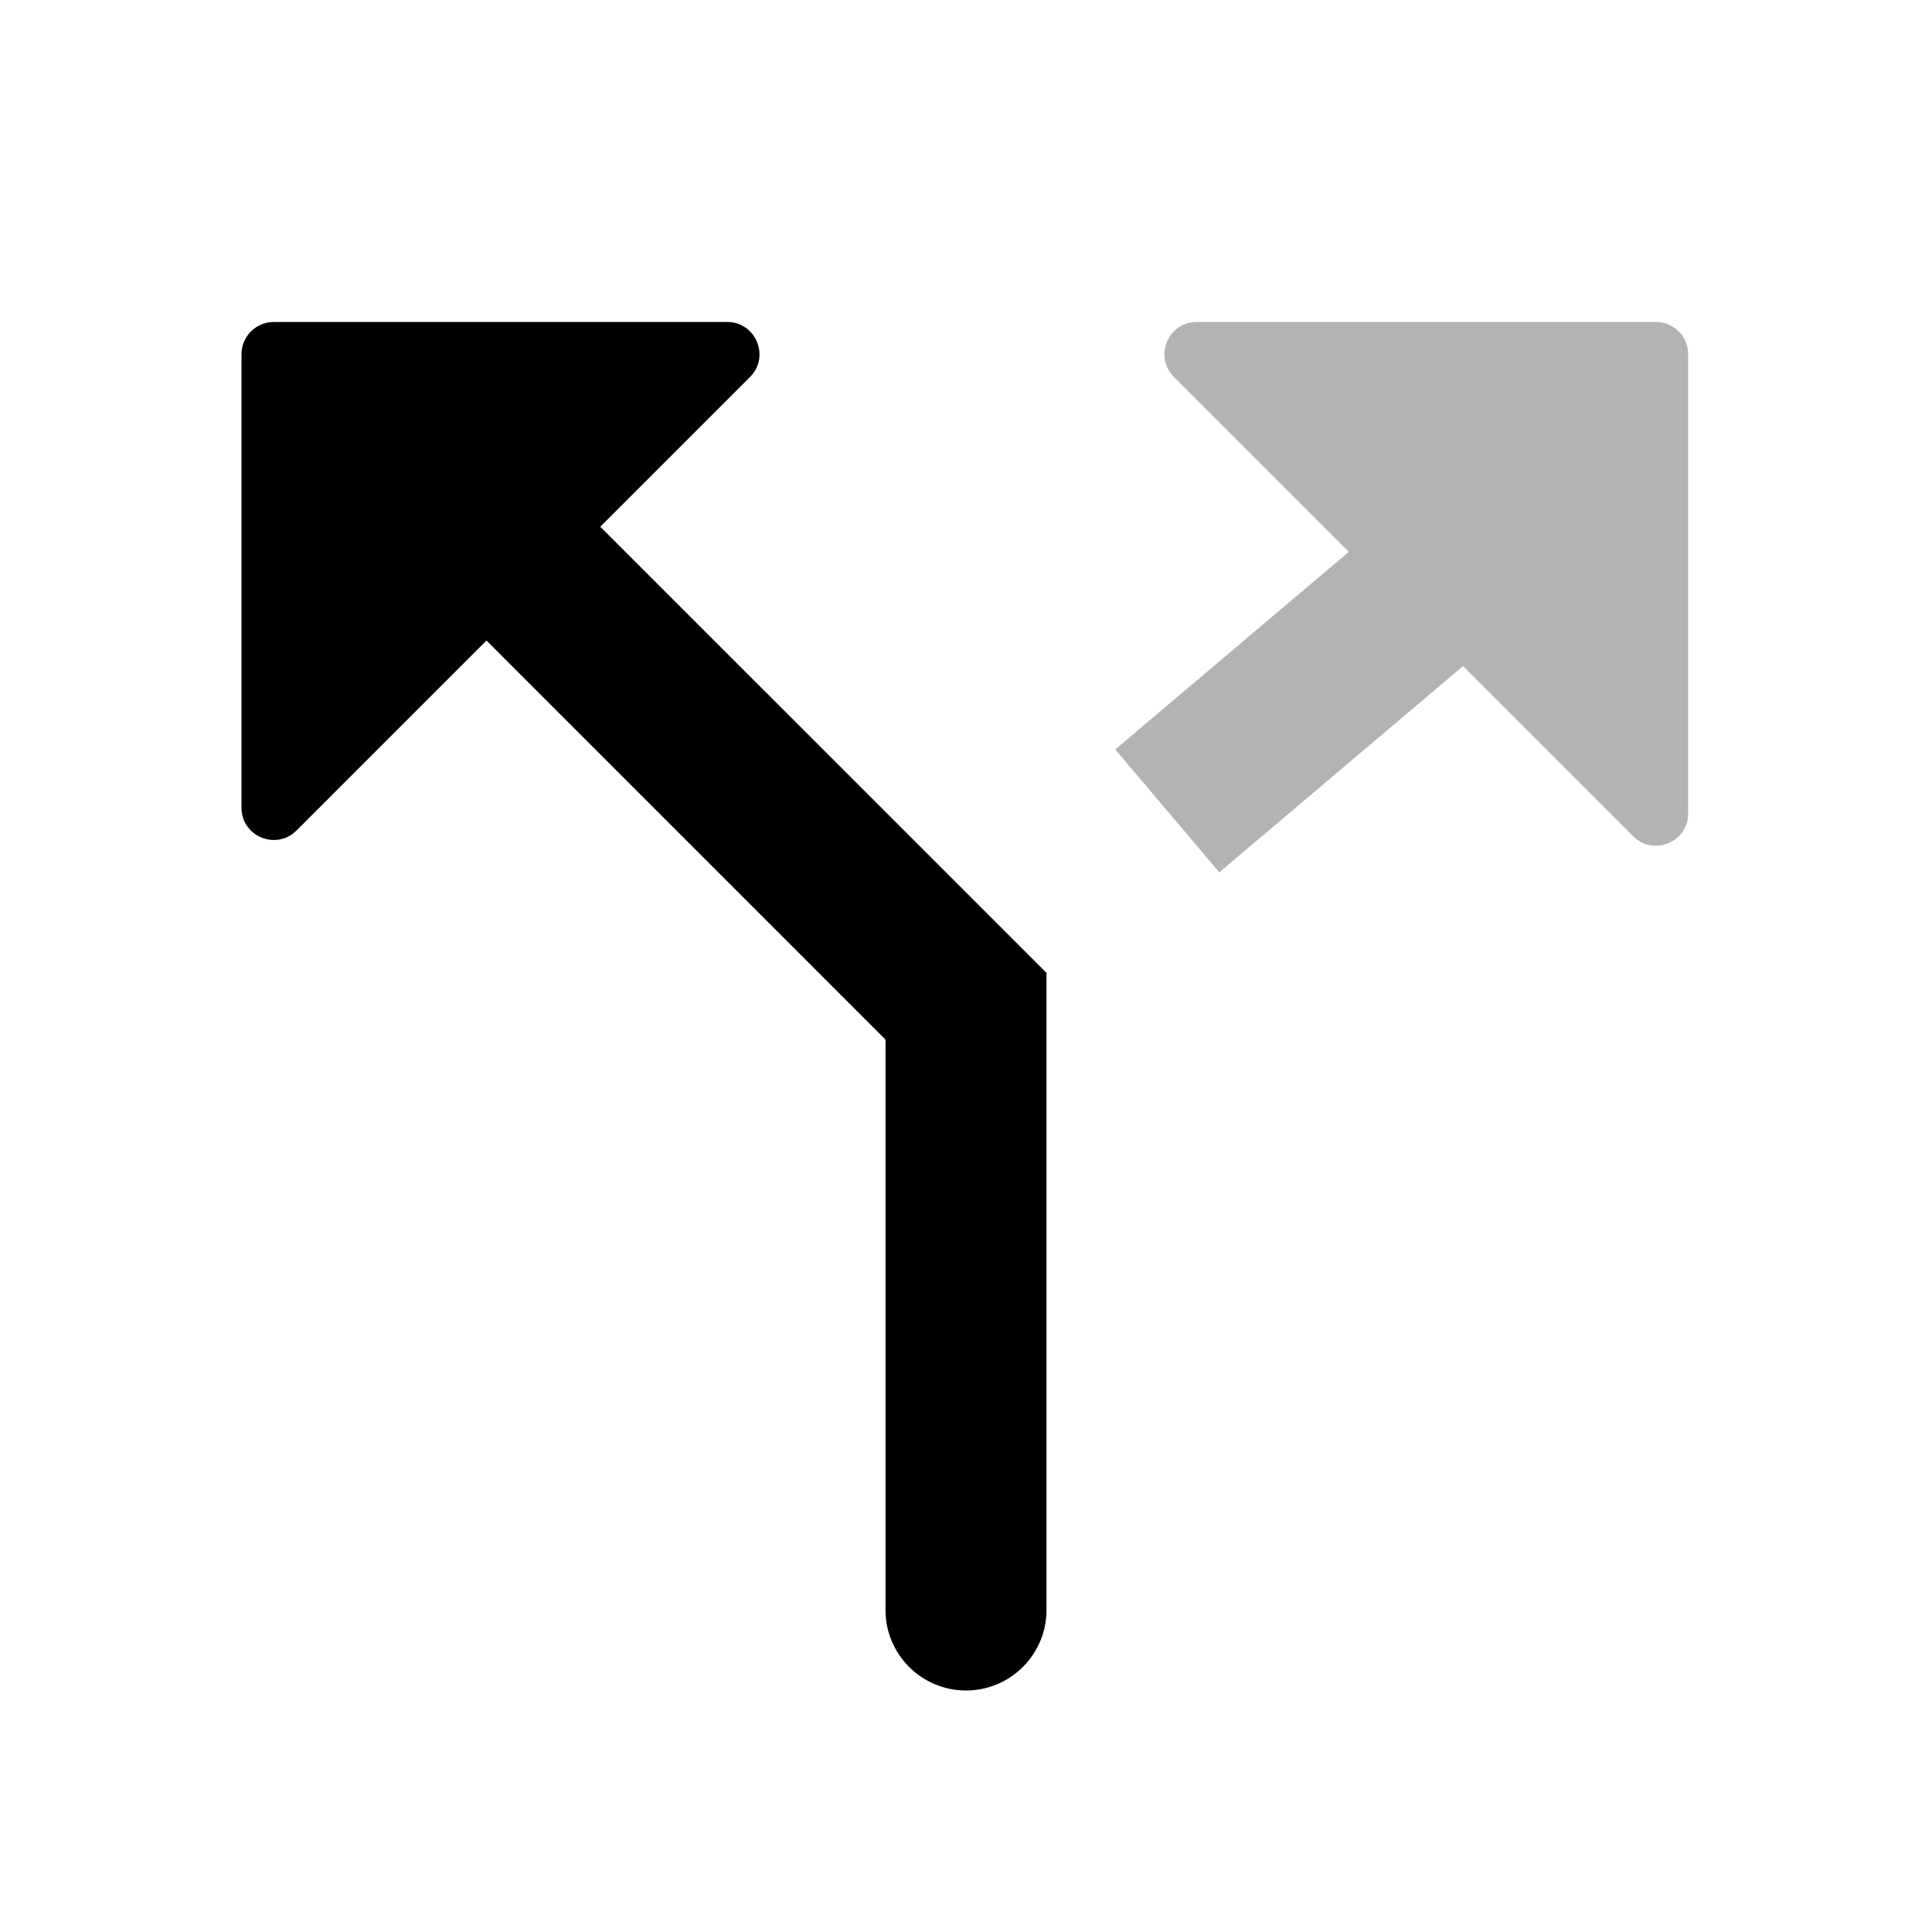 <svg width="30" height="30" viewBox="0 0 30 30" fill="none" xmlns="http://www.w3.org/2000/svg">
<path fill-rule="evenodd" clip-rule="evenodd" d="M9.321 8.179L16.25 15.107L16.25 25C16.25 25.69 15.69 26.25 15 26.25C14.31 26.25 13.75 25.69 13.75 25L13.75 16.143L7.554 9.946L4.604 12.896C4.289 13.211 3.75 12.988 3.75 12.543L3.75 5.5C3.75 5.224 3.974 5 4.25 5L11.293 5C11.738 5 11.961 5.539 11.646 5.854L9.321 8.179Z" fill="black"/>
<path opacity="0.3" fill-rule="evenodd" clip-rule="evenodd" d="M18.933 13.546L17.318 11.637L20.944 8.569L18.229 5.854C17.914 5.539 18.137 5 18.582 5L25.714 5C25.99 5 26.214 5.224 26.214 5.5L26.214 12.632C26.214 13.077 25.675 13.3 25.36 12.985L22.718 10.343L18.933 13.546Z" fill="black"/>
</svg>
